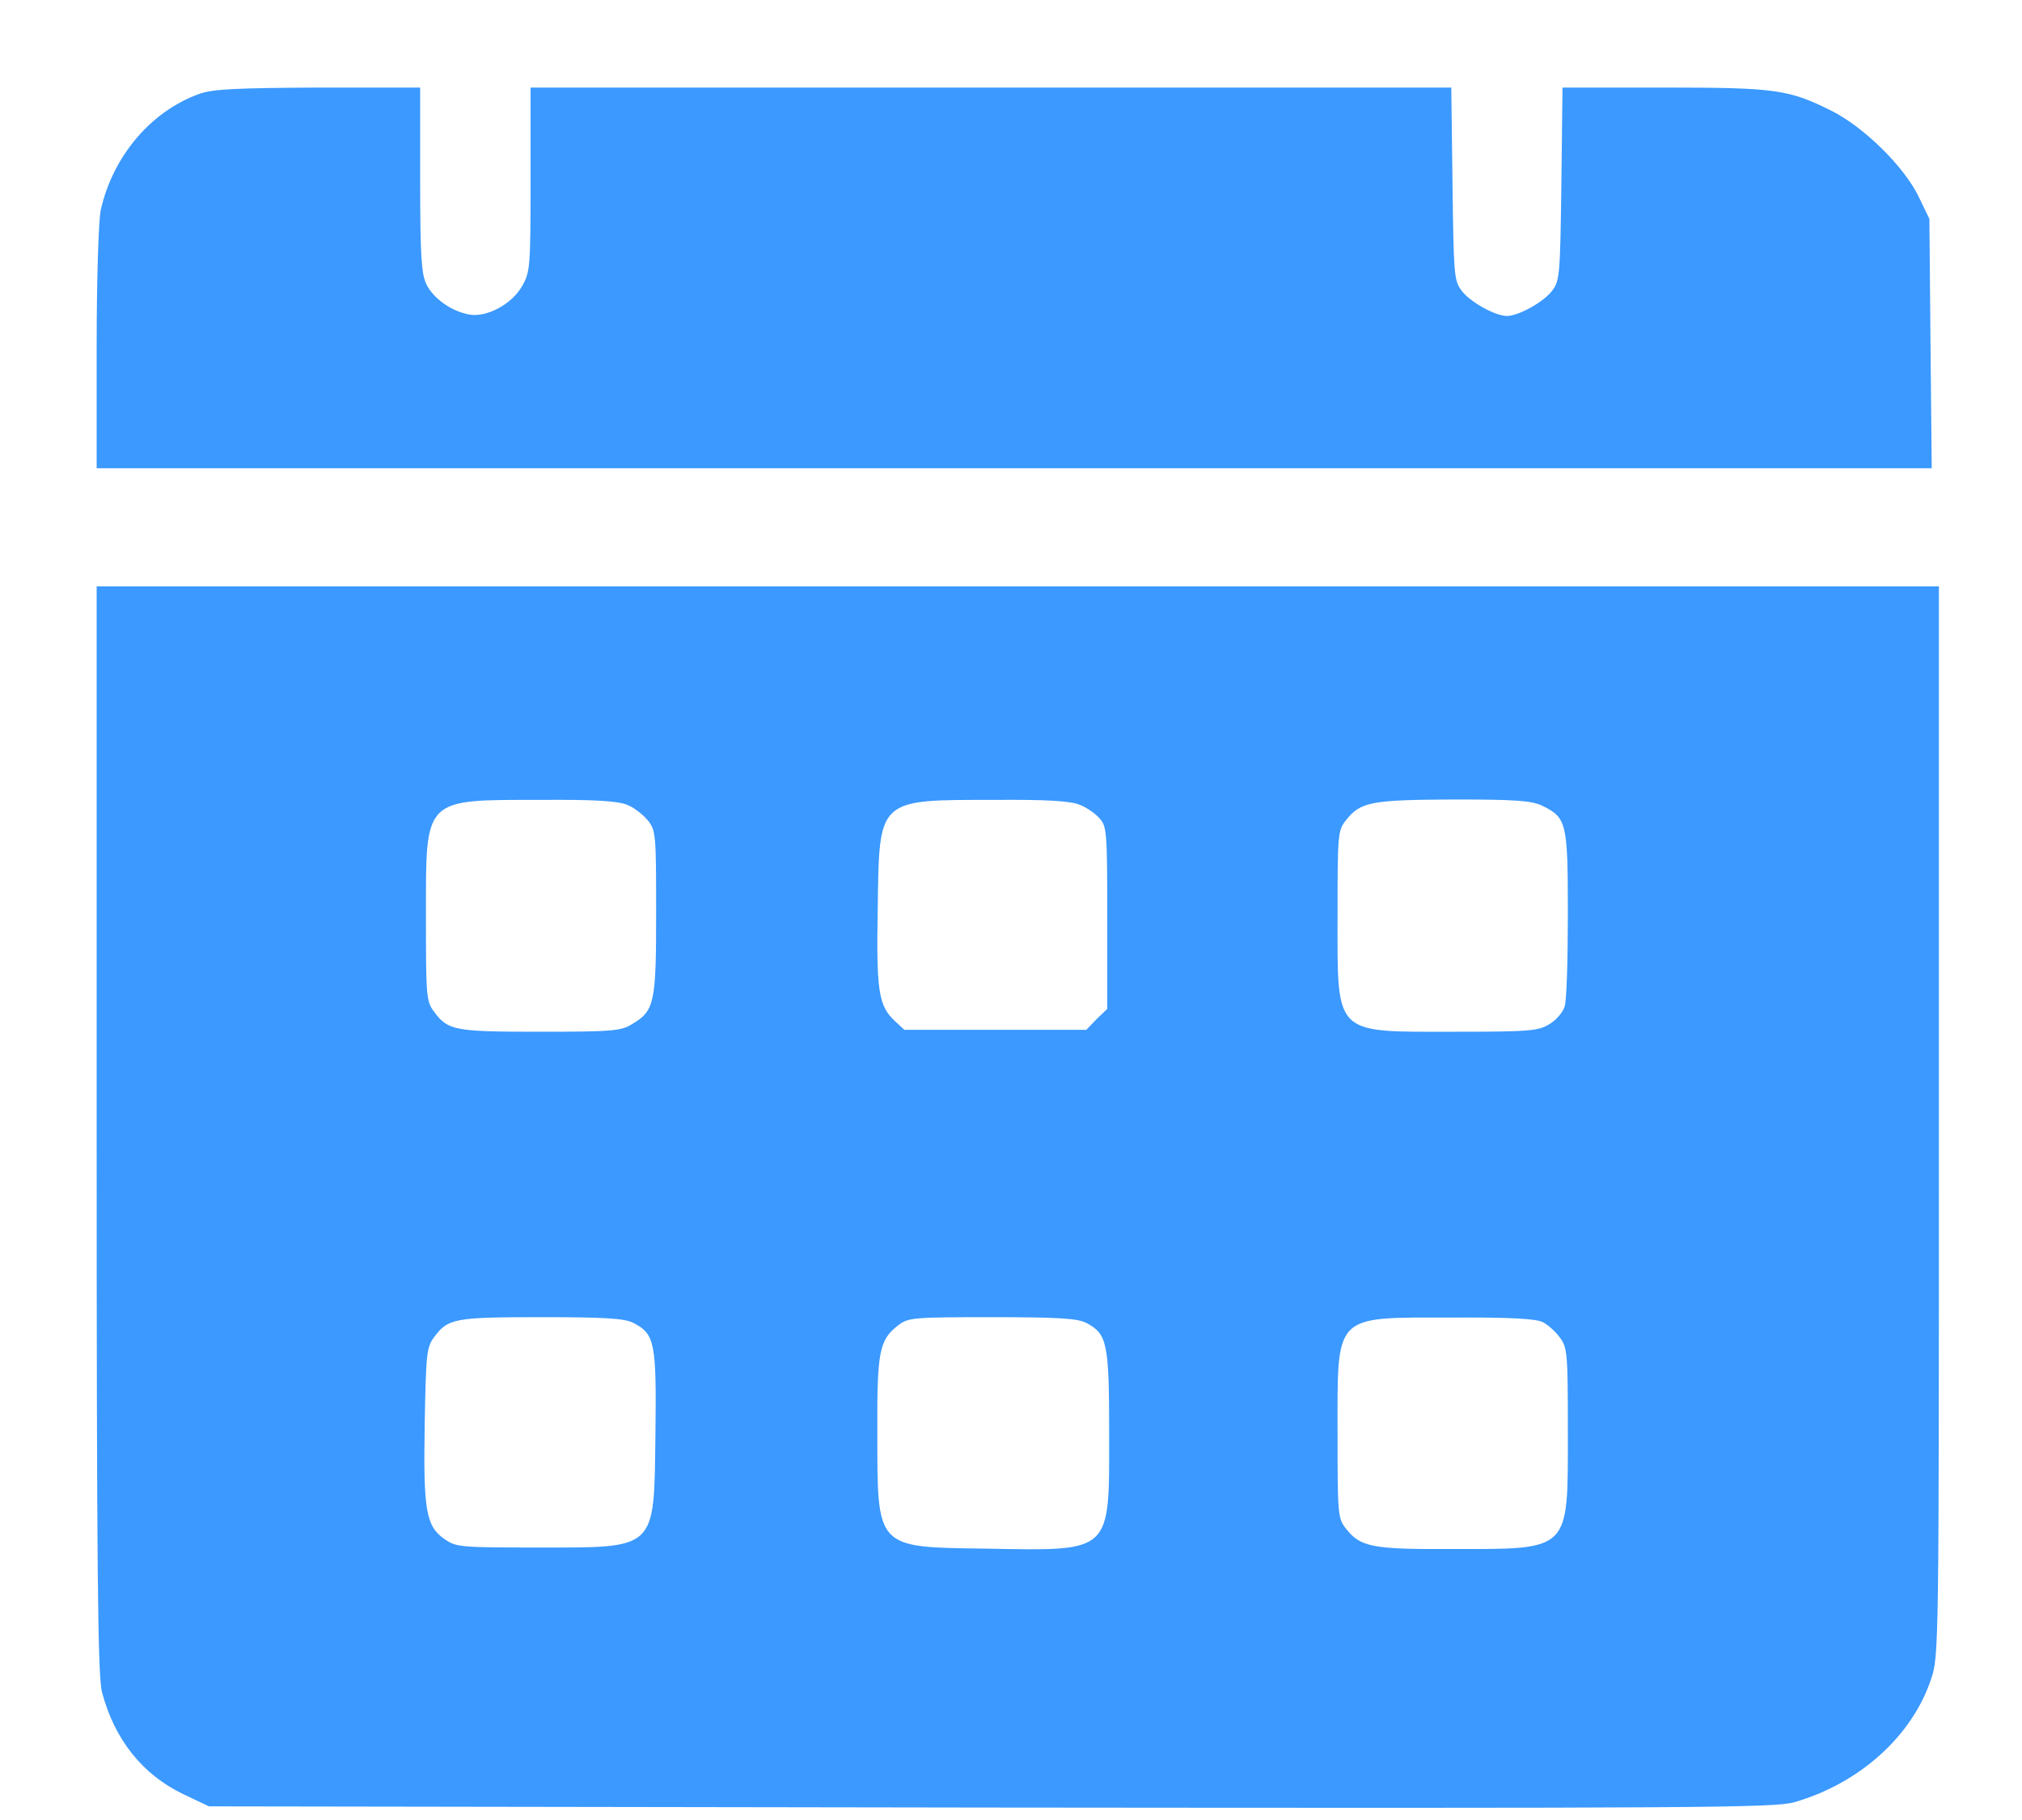 <svg id="icon-calendar" viewBox="0 0 20 18" fill="none" xmlns="http://www.w3.org/2000/svg">
<path d="M1.976 0.927C1.498 1.096 1.118 1.54 0.997 2.075C0.975 2.169 0.956 2.768 0.956 3.434V4.631H10.033H19.107L19.095 3.396L19.084 2.165L18.975 1.939C18.828 1.642 18.44 1.262 18.124 1.1C17.695 0.885 17.571 0.866 16.46 0.866H15.455L15.444 1.815C15.432 2.7 15.428 2.775 15.357 2.869C15.278 2.982 15.022 3.125 14.905 3.125C14.788 3.125 14.532 2.982 14.453 2.869C14.382 2.775 14.378 2.7 14.367 1.815L14.355 0.866H9.804H5.248V1.774C5.248 2.64 5.244 2.689 5.165 2.828C5.064 3.009 4.811 3.144 4.638 3.11C4.457 3.076 4.284 2.948 4.216 2.809C4.168 2.704 4.156 2.531 4.156 1.774V0.866H3.151C2.342 0.87 2.108 0.881 1.976 0.927Z" fill="#3B99FF"/>
<path d="M0.956 11.171C0.956 15.539 0.967 16.581 1.009 16.736C1.133 17.206 1.412 17.553 1.814 17.745L2.067 17.865L9.804 17.877C16.799 17.884 17.559 17.88 17.748 17.824C18.391 17.639 18.911 17.172 19.099 16.611C19.178 16.382 19.178 16.337 19.178 11.088V5.799H10.067H0.956V11.171ZM6.204 7.96C6.272 7.986 6.362 8.058 6.408 8.114C6.487 8.212 6.49 8.253 6.49 9.025C6.49 9.917 6.475 9.997 6.253 10.128C6.144 10.196 6.061 10.204 5.342 10.204C4.491 10.204 4.431 10.192 4.292 10.004C4.216 9.902 4.213 9.85 4.213 9.055C4.213 7.881 4.183 7.911 5.353 7.911C5.888 7.907 6.11 7.922 6.204 7.96ZM10.681 7.96C10.749 7.986 10.835 8.046 10.877 8.095C10.948 8.174 10.952 8.231 10.952 9.078V9.978L10.847 10.079L10.745 10.185H9.845H8.945L8.847 10.094C8.689 9.944 8.667 9.797 8.682 8.972C8.697 7.892 8.678 7.911 9.834 7.911C10.365 7.907 10.591 7.922 10.681 7.96ZM15.252 7.967C15.496 8.088 15.508 8.129 15.508 9.036C15.508 9.481 15.496 9.895 15.477 9.951C15.462 10.008 15.395 10.087 15.327 10.128C15.218 10.196 15.135 10.204 14.386 10.204C13.181 10.204 13.23 10.252 13.23 9.044C13.23 8.253 13.233 8.212 13.312 8.114C13.456 7.93 13.561 7.911 14.37 7.907C14.992 7.907 15.142 7.918 15.252 7.967ZM6.265 13.084C6.479 13.193 6.494 13.283 6.483 14.187C6.468 15.343 6.506 15.305 5.305 15.305C4.54 15.305 4.51 15.301 4.393 15.219C4.213 15.091 4.186 14.936 4.201 14.078C4.213 13.393 4.22 13.325 4.292 13.227C4.431 13.039 4.491 13.027 5.353 13.027C5.997 13.027 6.178 13.039 6.265 13.084ZM10.745 13.084C10.952 13.193 10.971 13.28 10.971 14.183C10.971 15.369 11.008 15.339 9.743 15.316C8.659 15.301 8.678 15.32 8.678 14.164C8.674 13.37 8.697 13.253 8.881 13.11C8.983 13.031 9.021 13.027 9.811 13.027C10.474 13.027 10.658 13.039 10.745 13.084ZM15.259 13.076C15.308 13.099 15.387 13.17 15.428 13.227C15.504 13.329 15.508 13.381 15.508 14.176C15.508 15.35 15.538 15.32 14.367 15.32C13.572 15.324 13.456 15.301 13.312 15.117C13.233 15.015 13.23 14.977 13.23 14.187C13.23 12.982 13.181 13.031 14.359 13.031C14.928 13.027 15.195 13.042 15.259 13.076Z" fill="#3B99FF"/>
</svg>
